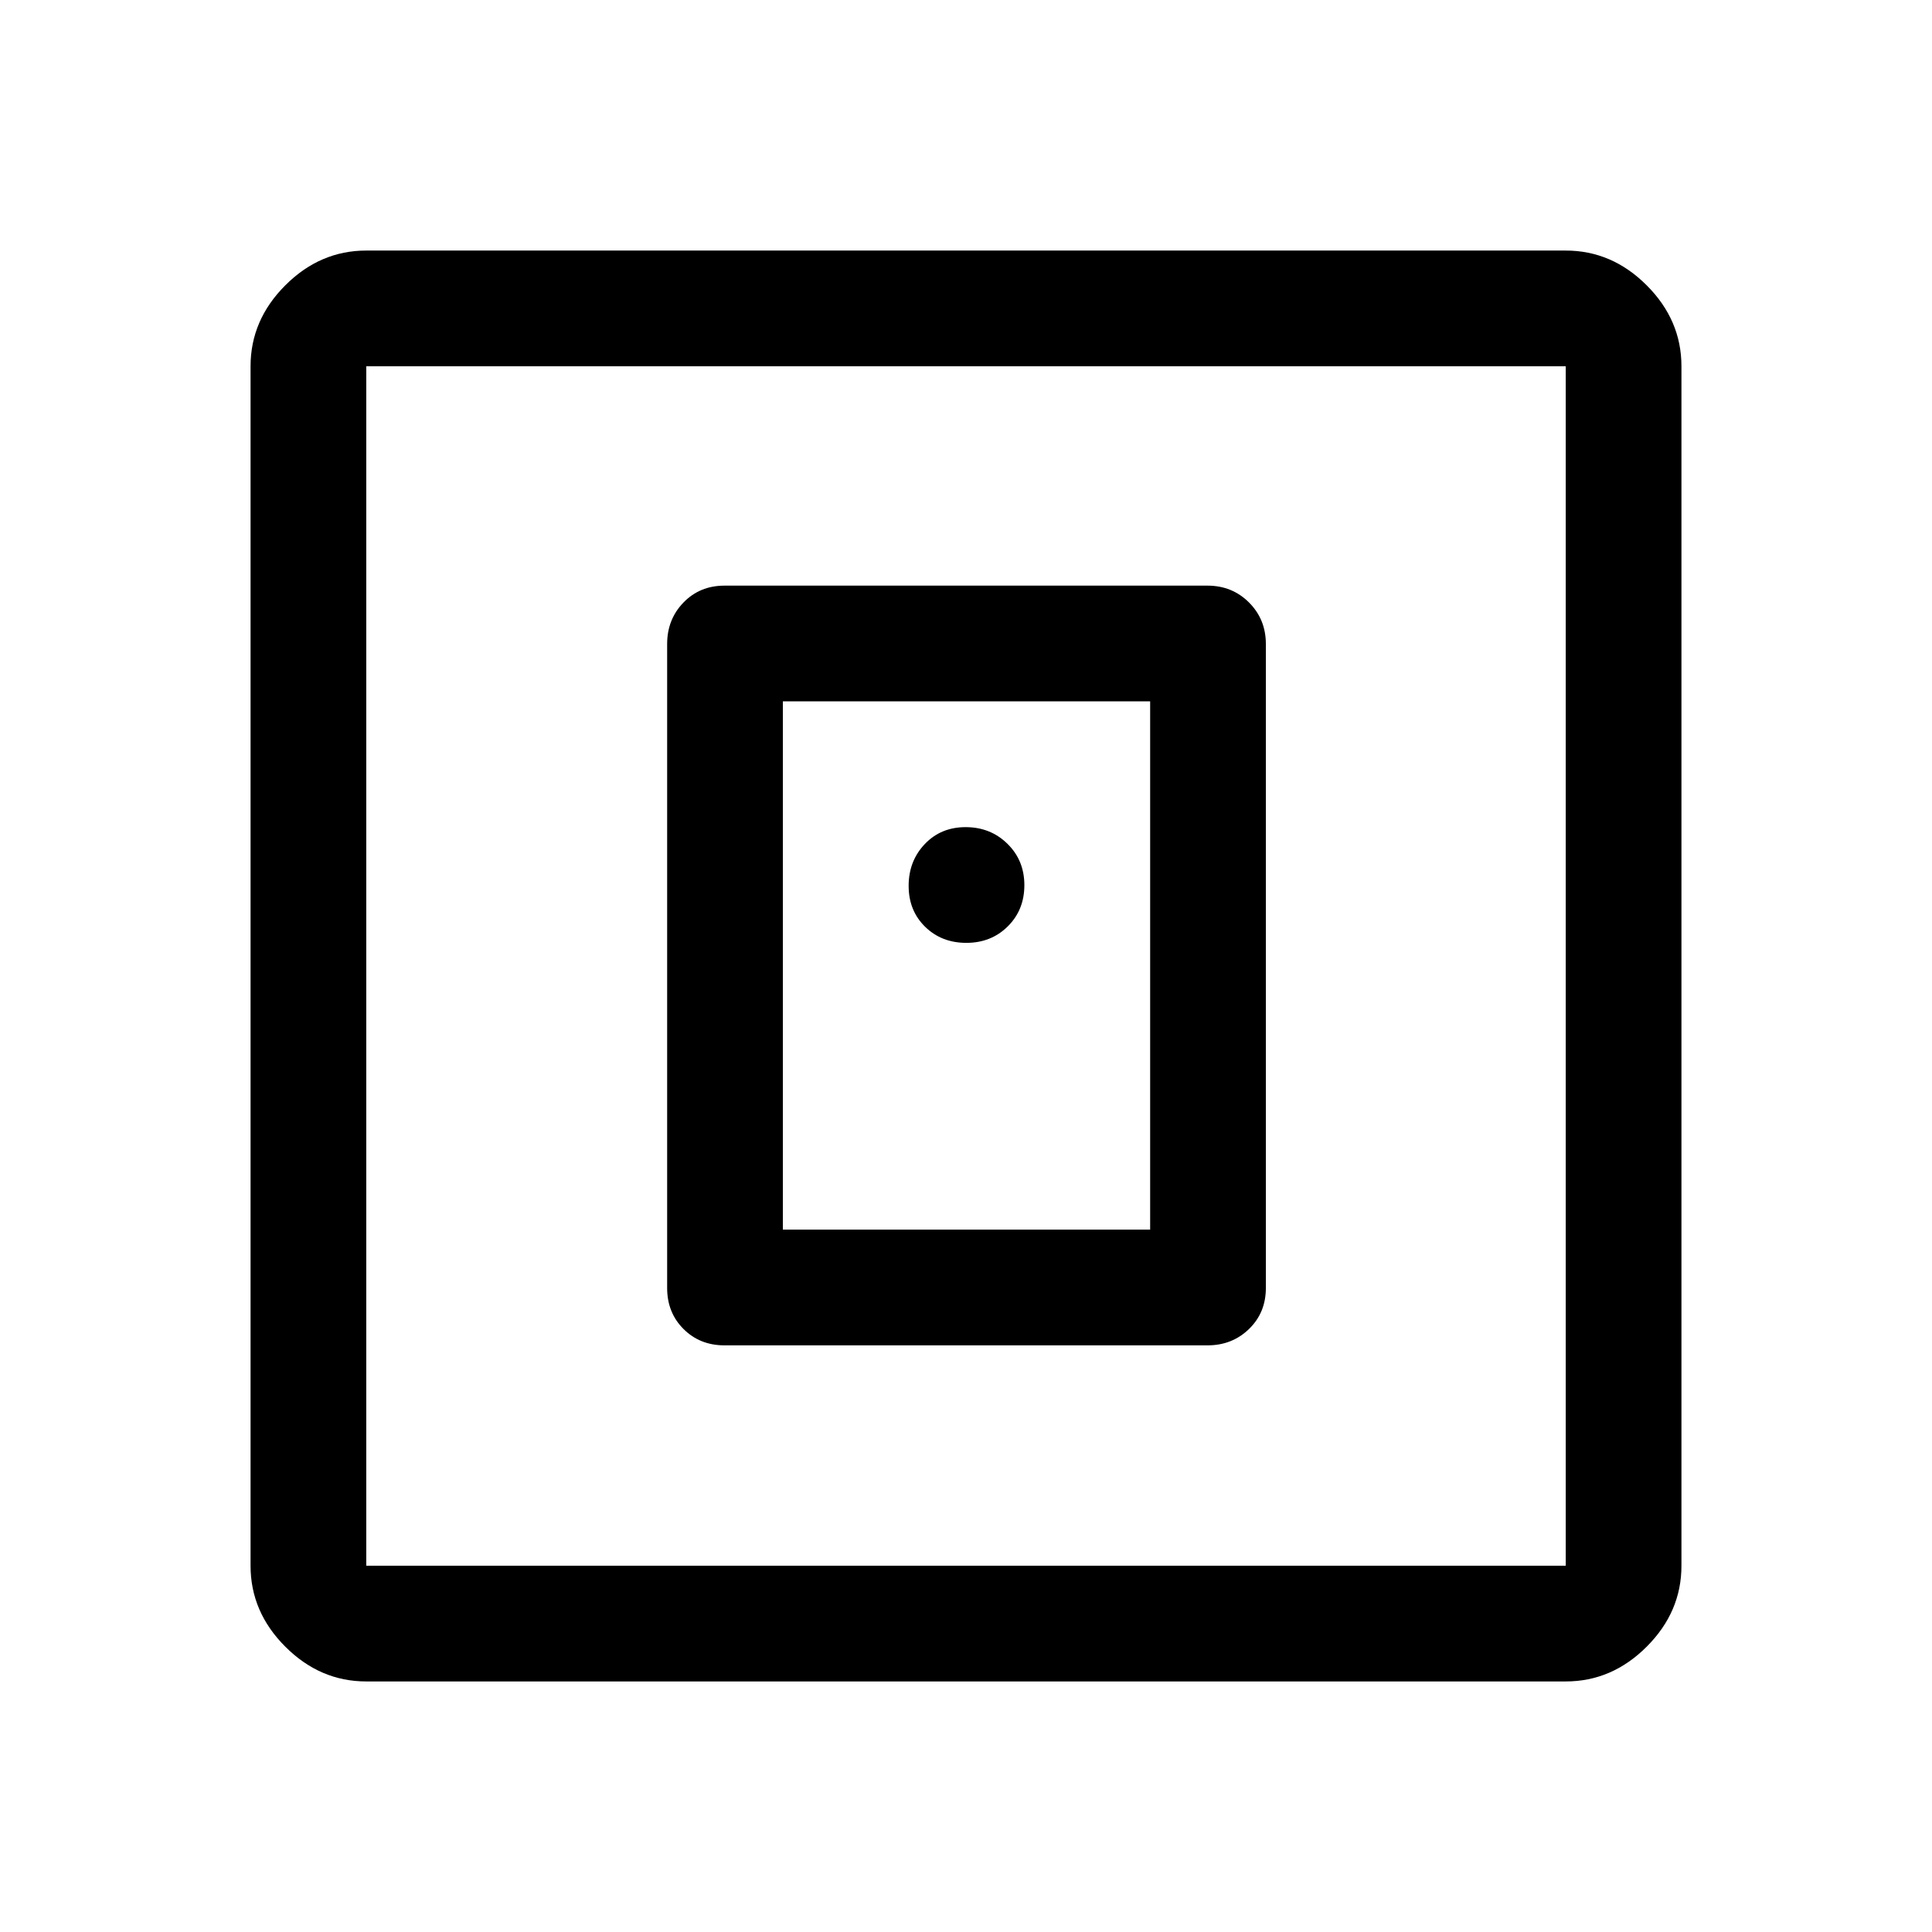 <svg xmlns="http://www.w3.org/2000/svg" height="48" viewBox="0 -960 960 960" width="48"><path d="M600-291.5q12.25 0 20.63-8.13Q629-307.75 629-320v-320q0-12.25-8.37-20.63Q612.25-669 600-669H360q-12.25 0-20.37 8.37-8.13 8.38-8.13 20.63v320q0 12.25 8.13 20.37 8.12 8.13 20.37 8.13h240ZM389-349v-262.5h182.5V-349H389ZM182-124.5q-22.97 0-40.23-17.27Q124.5-159.03 124.5-182v-596q0-22.97 17.27-40.23Q159.03-835.5 182-835.5h596q22.97 0 40.23 17.27Q835.5-800.97 835.5-778v596q0 22.97-17.27 40.23Q800.97-124.5 778-124.5H182Zm0-57.5h596v-596H182v596Zm0-596v596-596Zm298.18 286.5q12.32 0 20.57-8.18 8.25-8.17 8.25-20.5 0-12.32-8.43-20.57-8.42-8.25-20.75-8.25-12.32 0-20.32 8.43-8 8.42-8 20.75 0 12.32 8.18 20.32 8.17 8 20.5 8Z"/></svg>